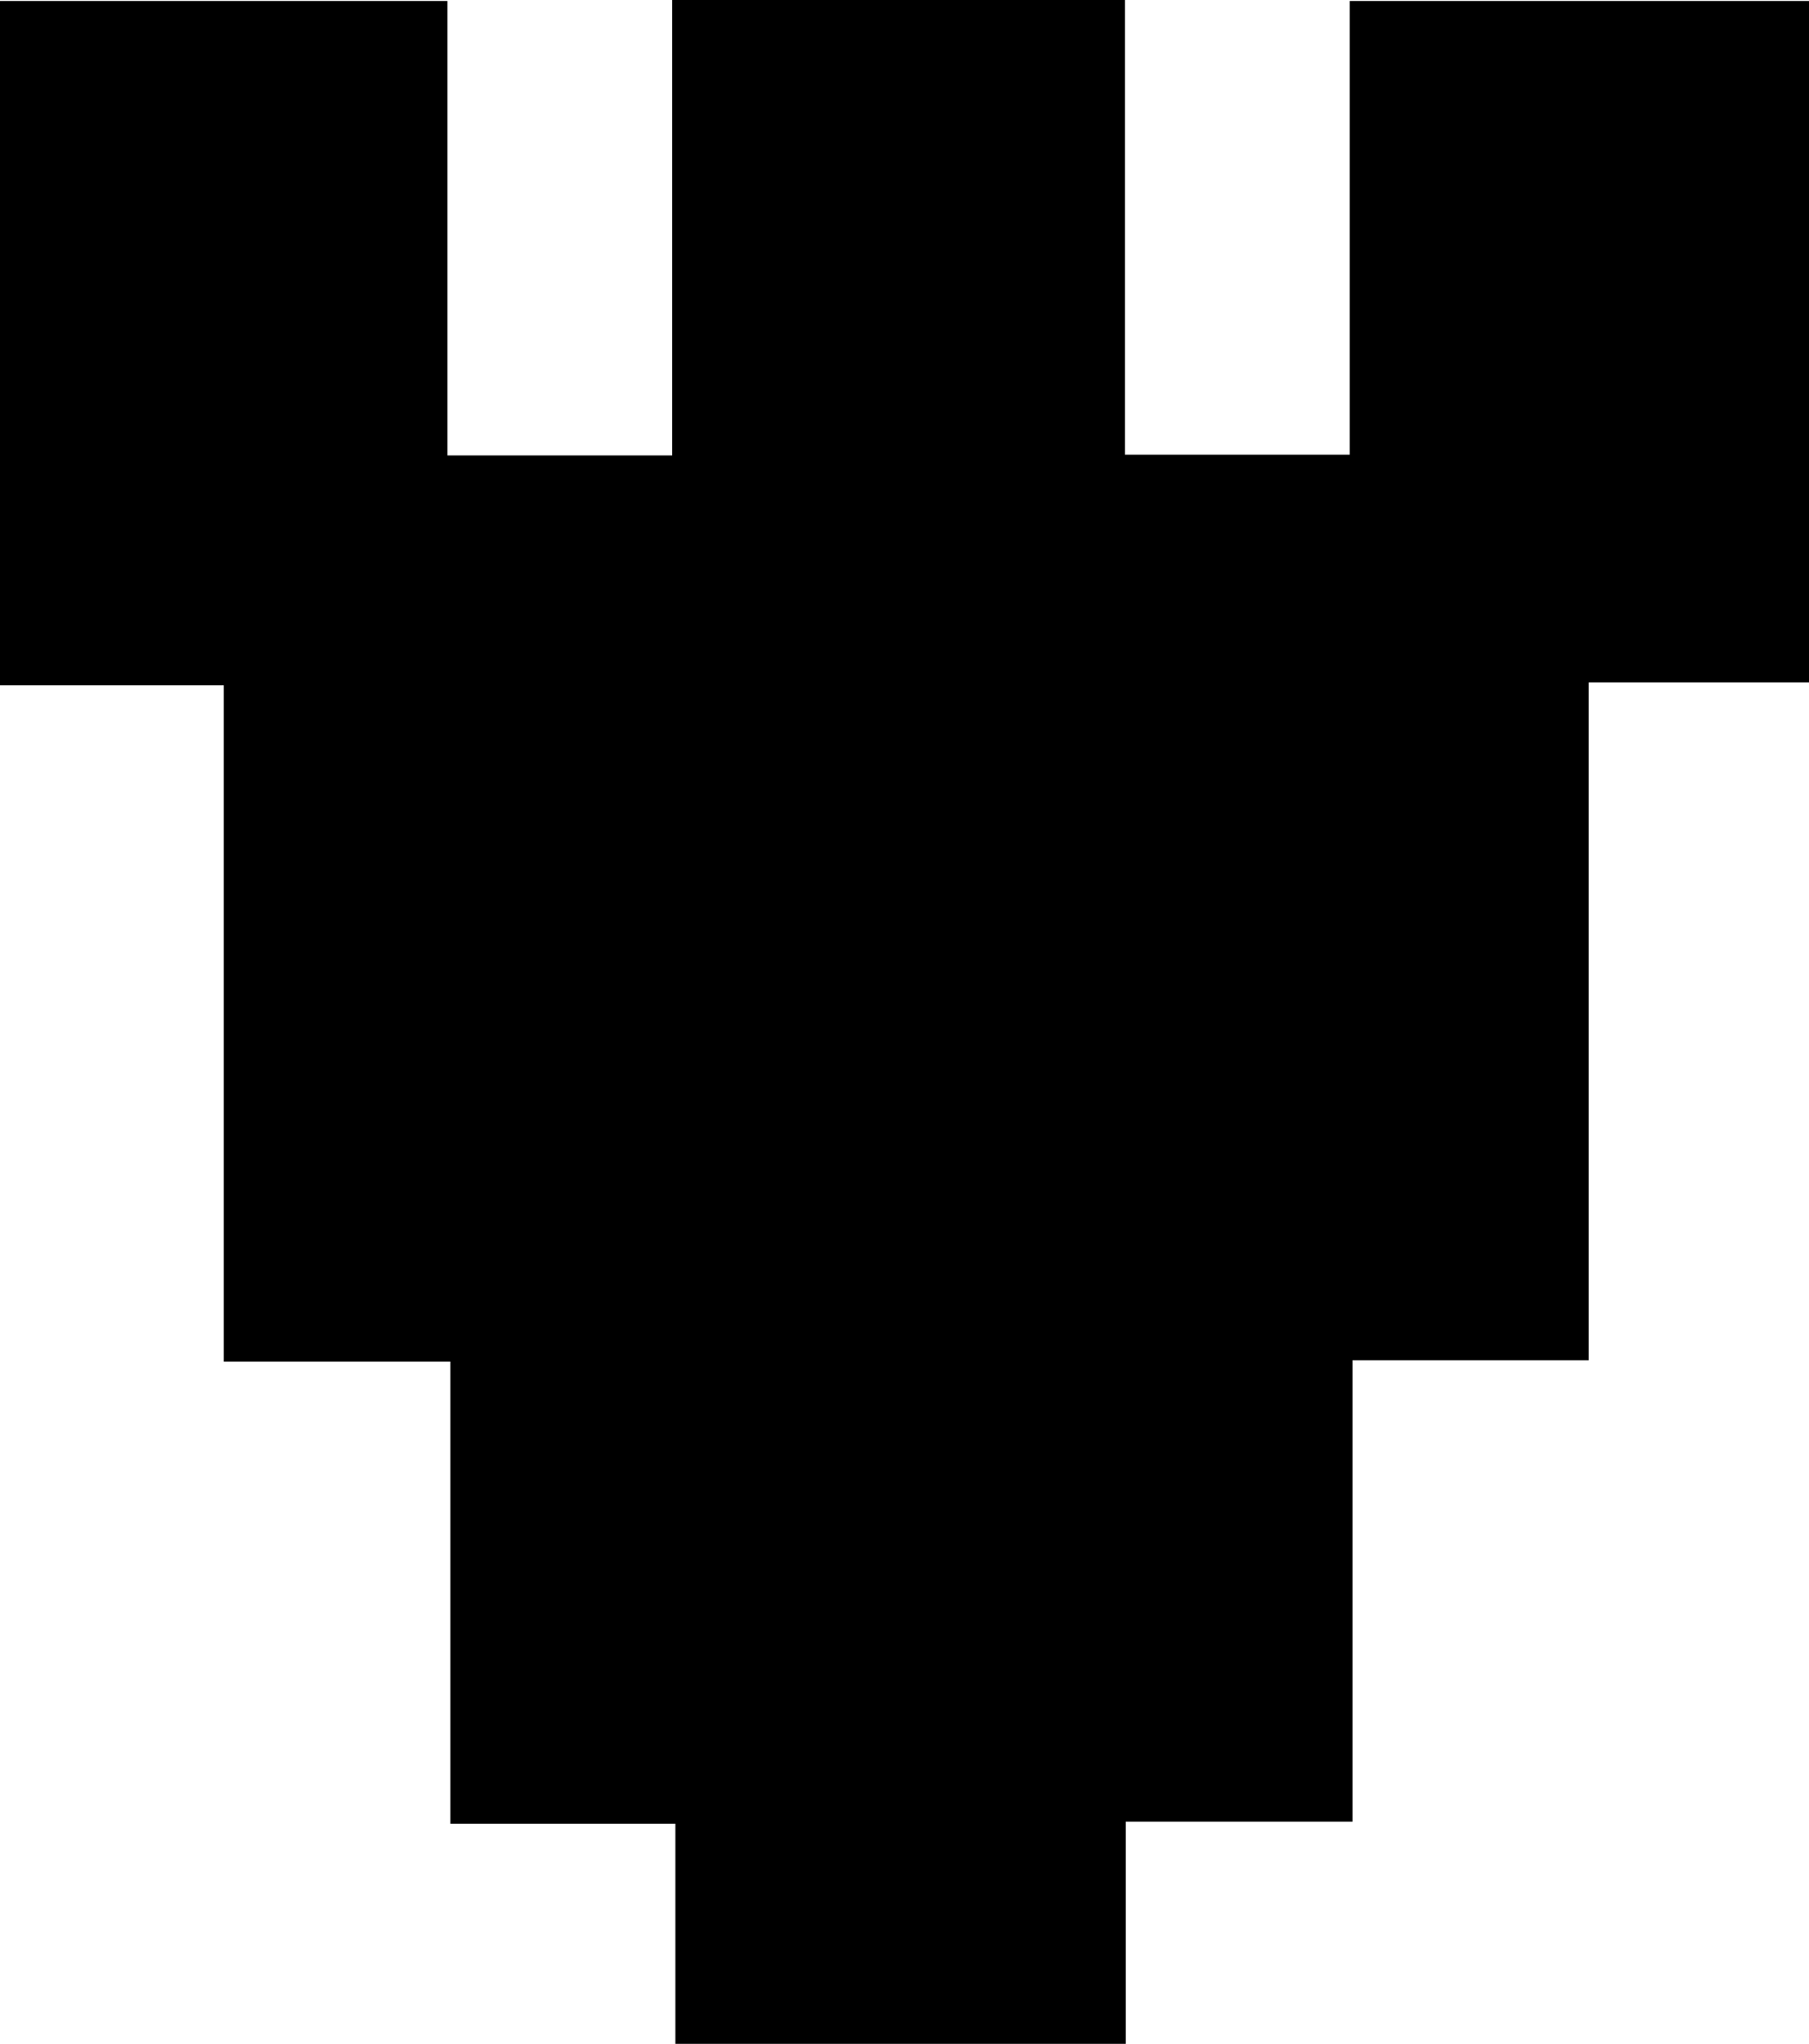 <svg id="Layer_1" data-name="Layer 1" xmlns="http://www.w3.org/2000/svg" viewBox="0 0 91.9 103.84"><path d="M104.76,95v11.34H81.88V95.11H70.45V71.63H58.94V37.27H47.57V2.5H70.3V25.59H81.72V2.45h23v23.1h11.42V2.5h23.36V37.12H128.28V71.56h-12V95Z" transform="translate(-47.57 -2.45)"/></svg>